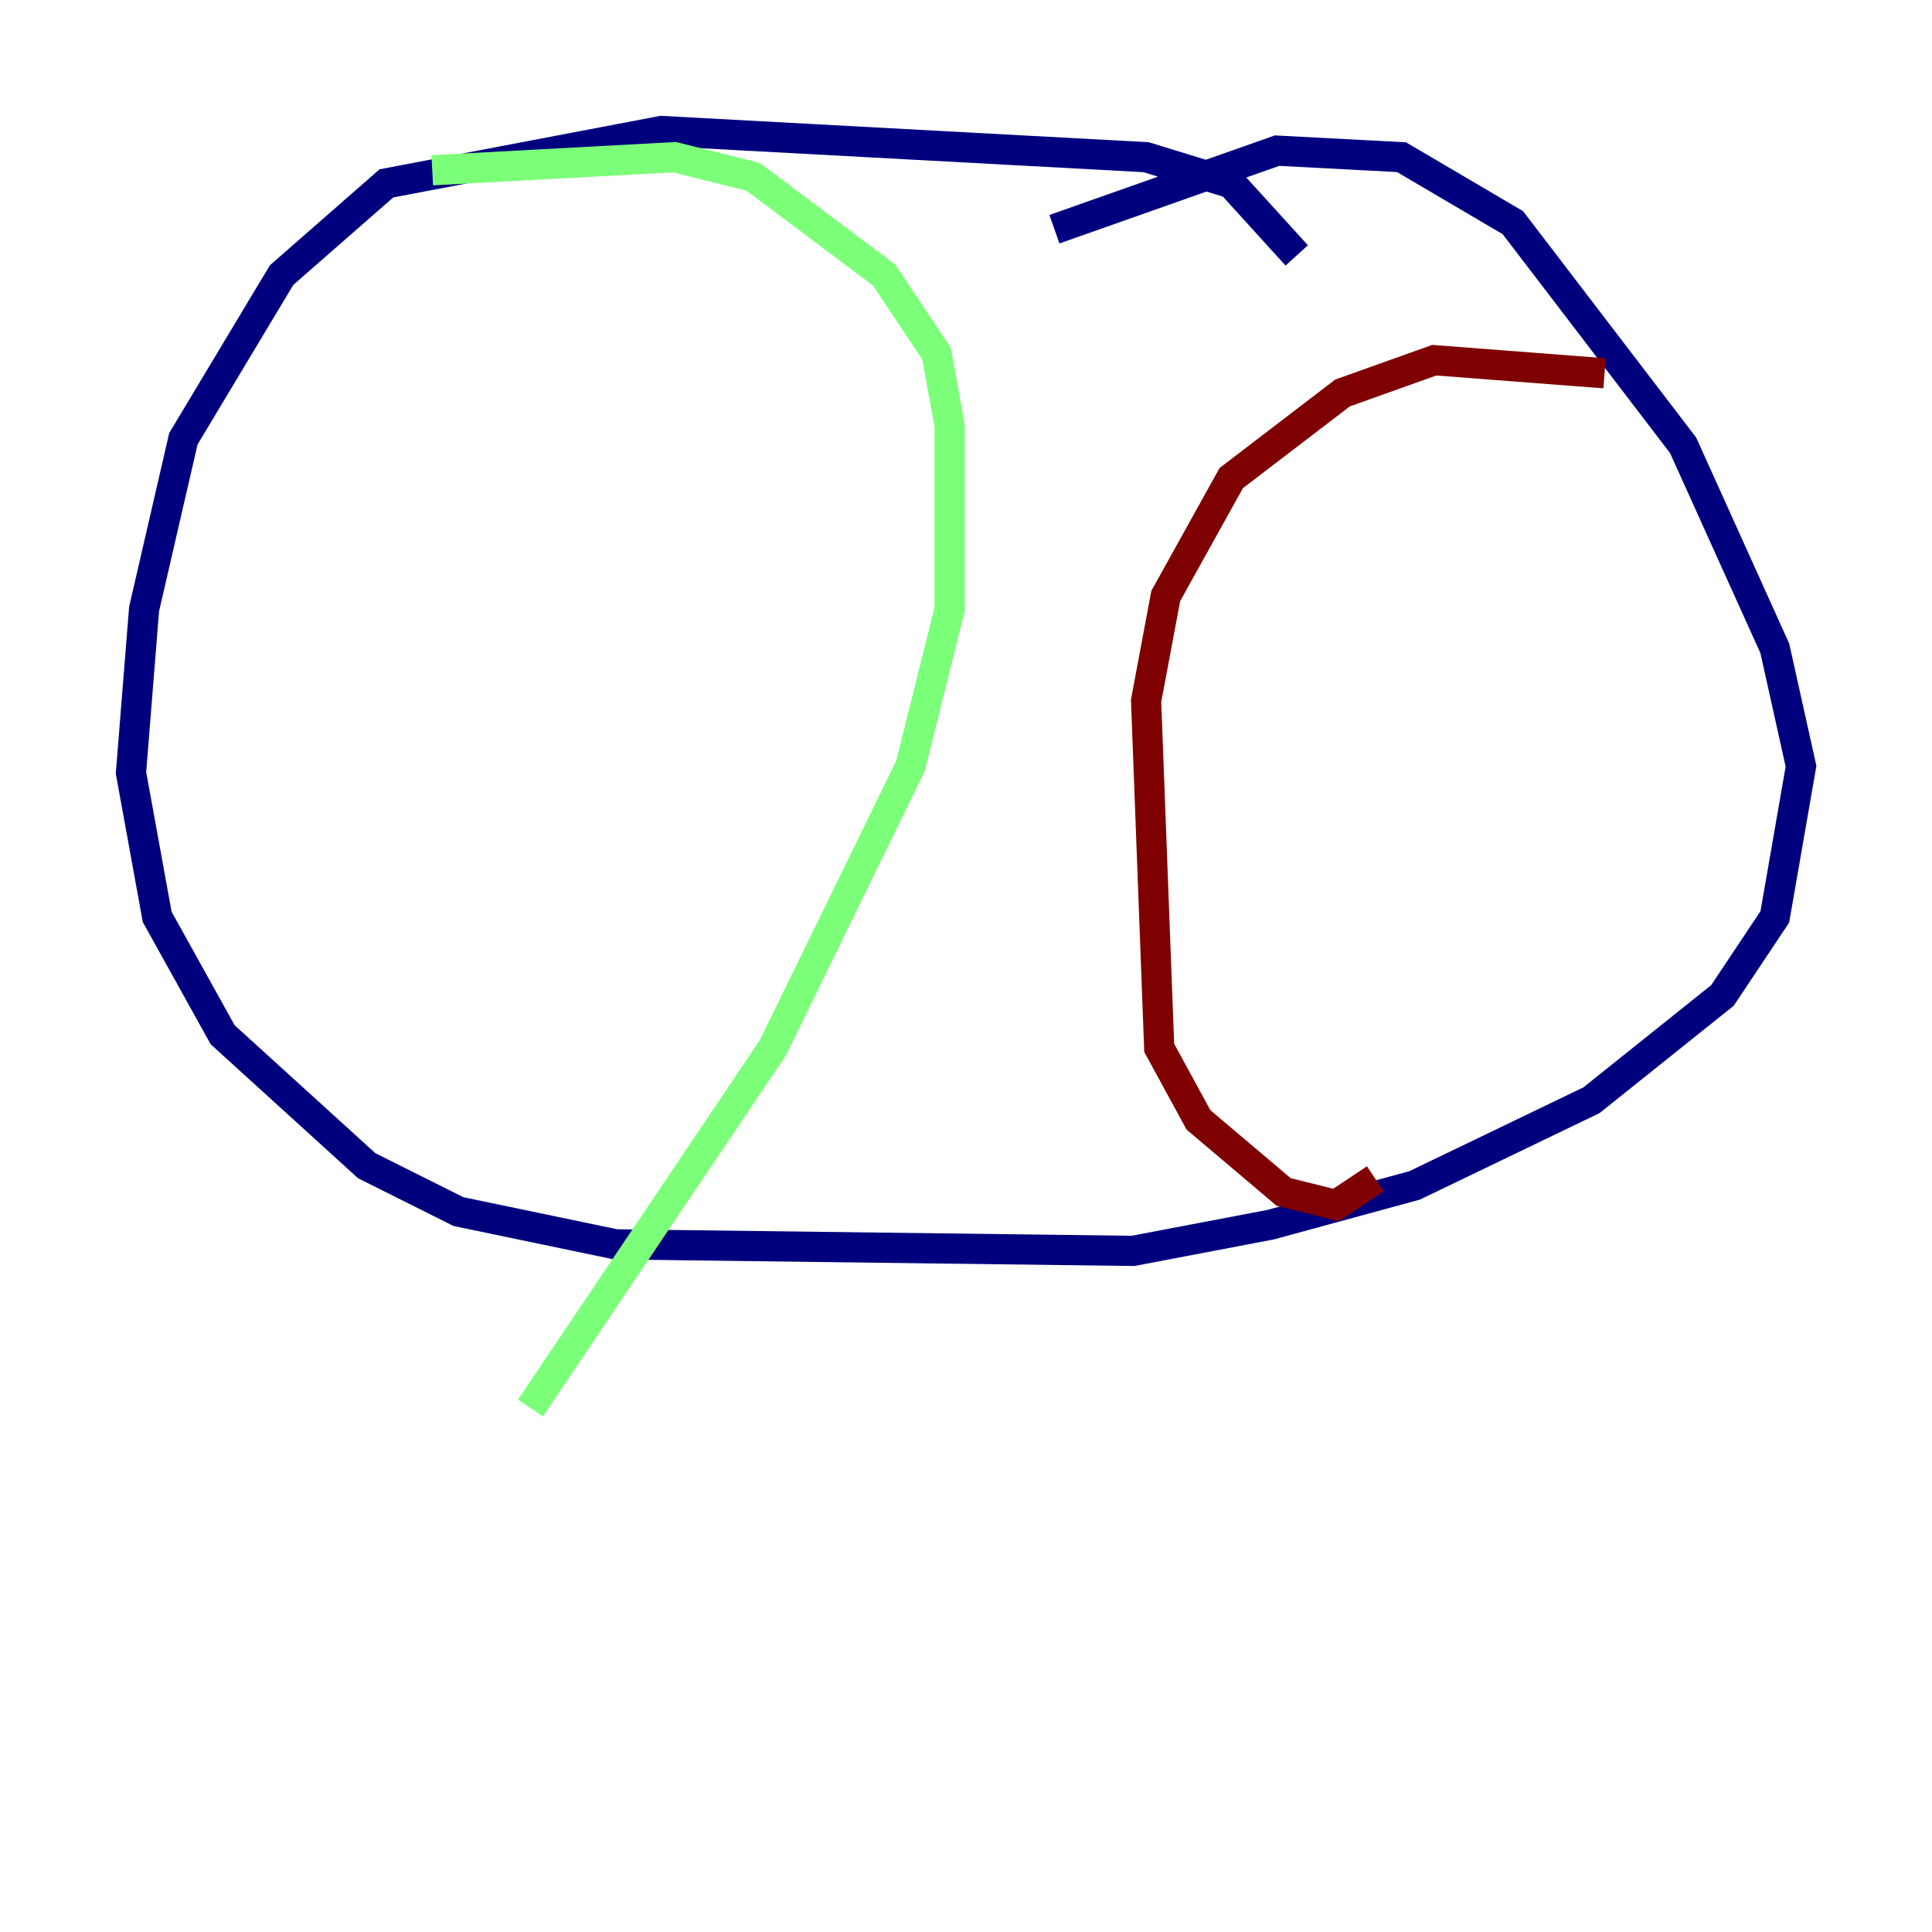 <?xml version="1.0" encoding="utf-8" ?>
<svg baseProfile="tiny" height="128" version="1.2" viewBox="0,0,128,128" width="128" xmlns="http://www.w3.org/2000/svg" xmlns:ev="http://www.w3.org/2001/xml-events" xmlns:xlink="http://www.w3.org/1999/xlink"><defs /><polyline fill="none" points="85.912,16.922 81.573,12.149 75.932,10.414 43.824,8.678 25.6,12.149 18.658,18.224 12.149,29.071 9.546,40.352 8.678,51.2 10.414,60.746 14.752,68.556 24.298,77.234 30.373,80.271 40.786,82.441 75.064,82.875 84.176,81.139 93.722,78.536 105.437,72.895 114.115,65.953 117.586,60.746 119.322,50.766 117.586,42.956 111.512,29.505 100.231,14.752 92.854,10.414 84.61,9.98 69.858,15.186" stroke="#00007f" stroke-width="2" /><polyline fill="none" points="28.637,11.281 44.691,10.414 49.898,11.715 58.576,18.224 62.047,23.43 62.915,28.203 62.915,40.352 60.312,50.766 51.2,69.424 35.146,93.288" stroke="#7cff79" stroke-width="2" /><polyline fill="none" points="106.305,24.732 95.024,23.864 88.949,26.034 81.573,31.675 77.234,39.485 75.932,46.427 76.8,69.424 79.403,74.197 85.044,78.969 88.515,79.837 91.119,78.102" stroke="#7f0000" stroke-width="2" /></svg>